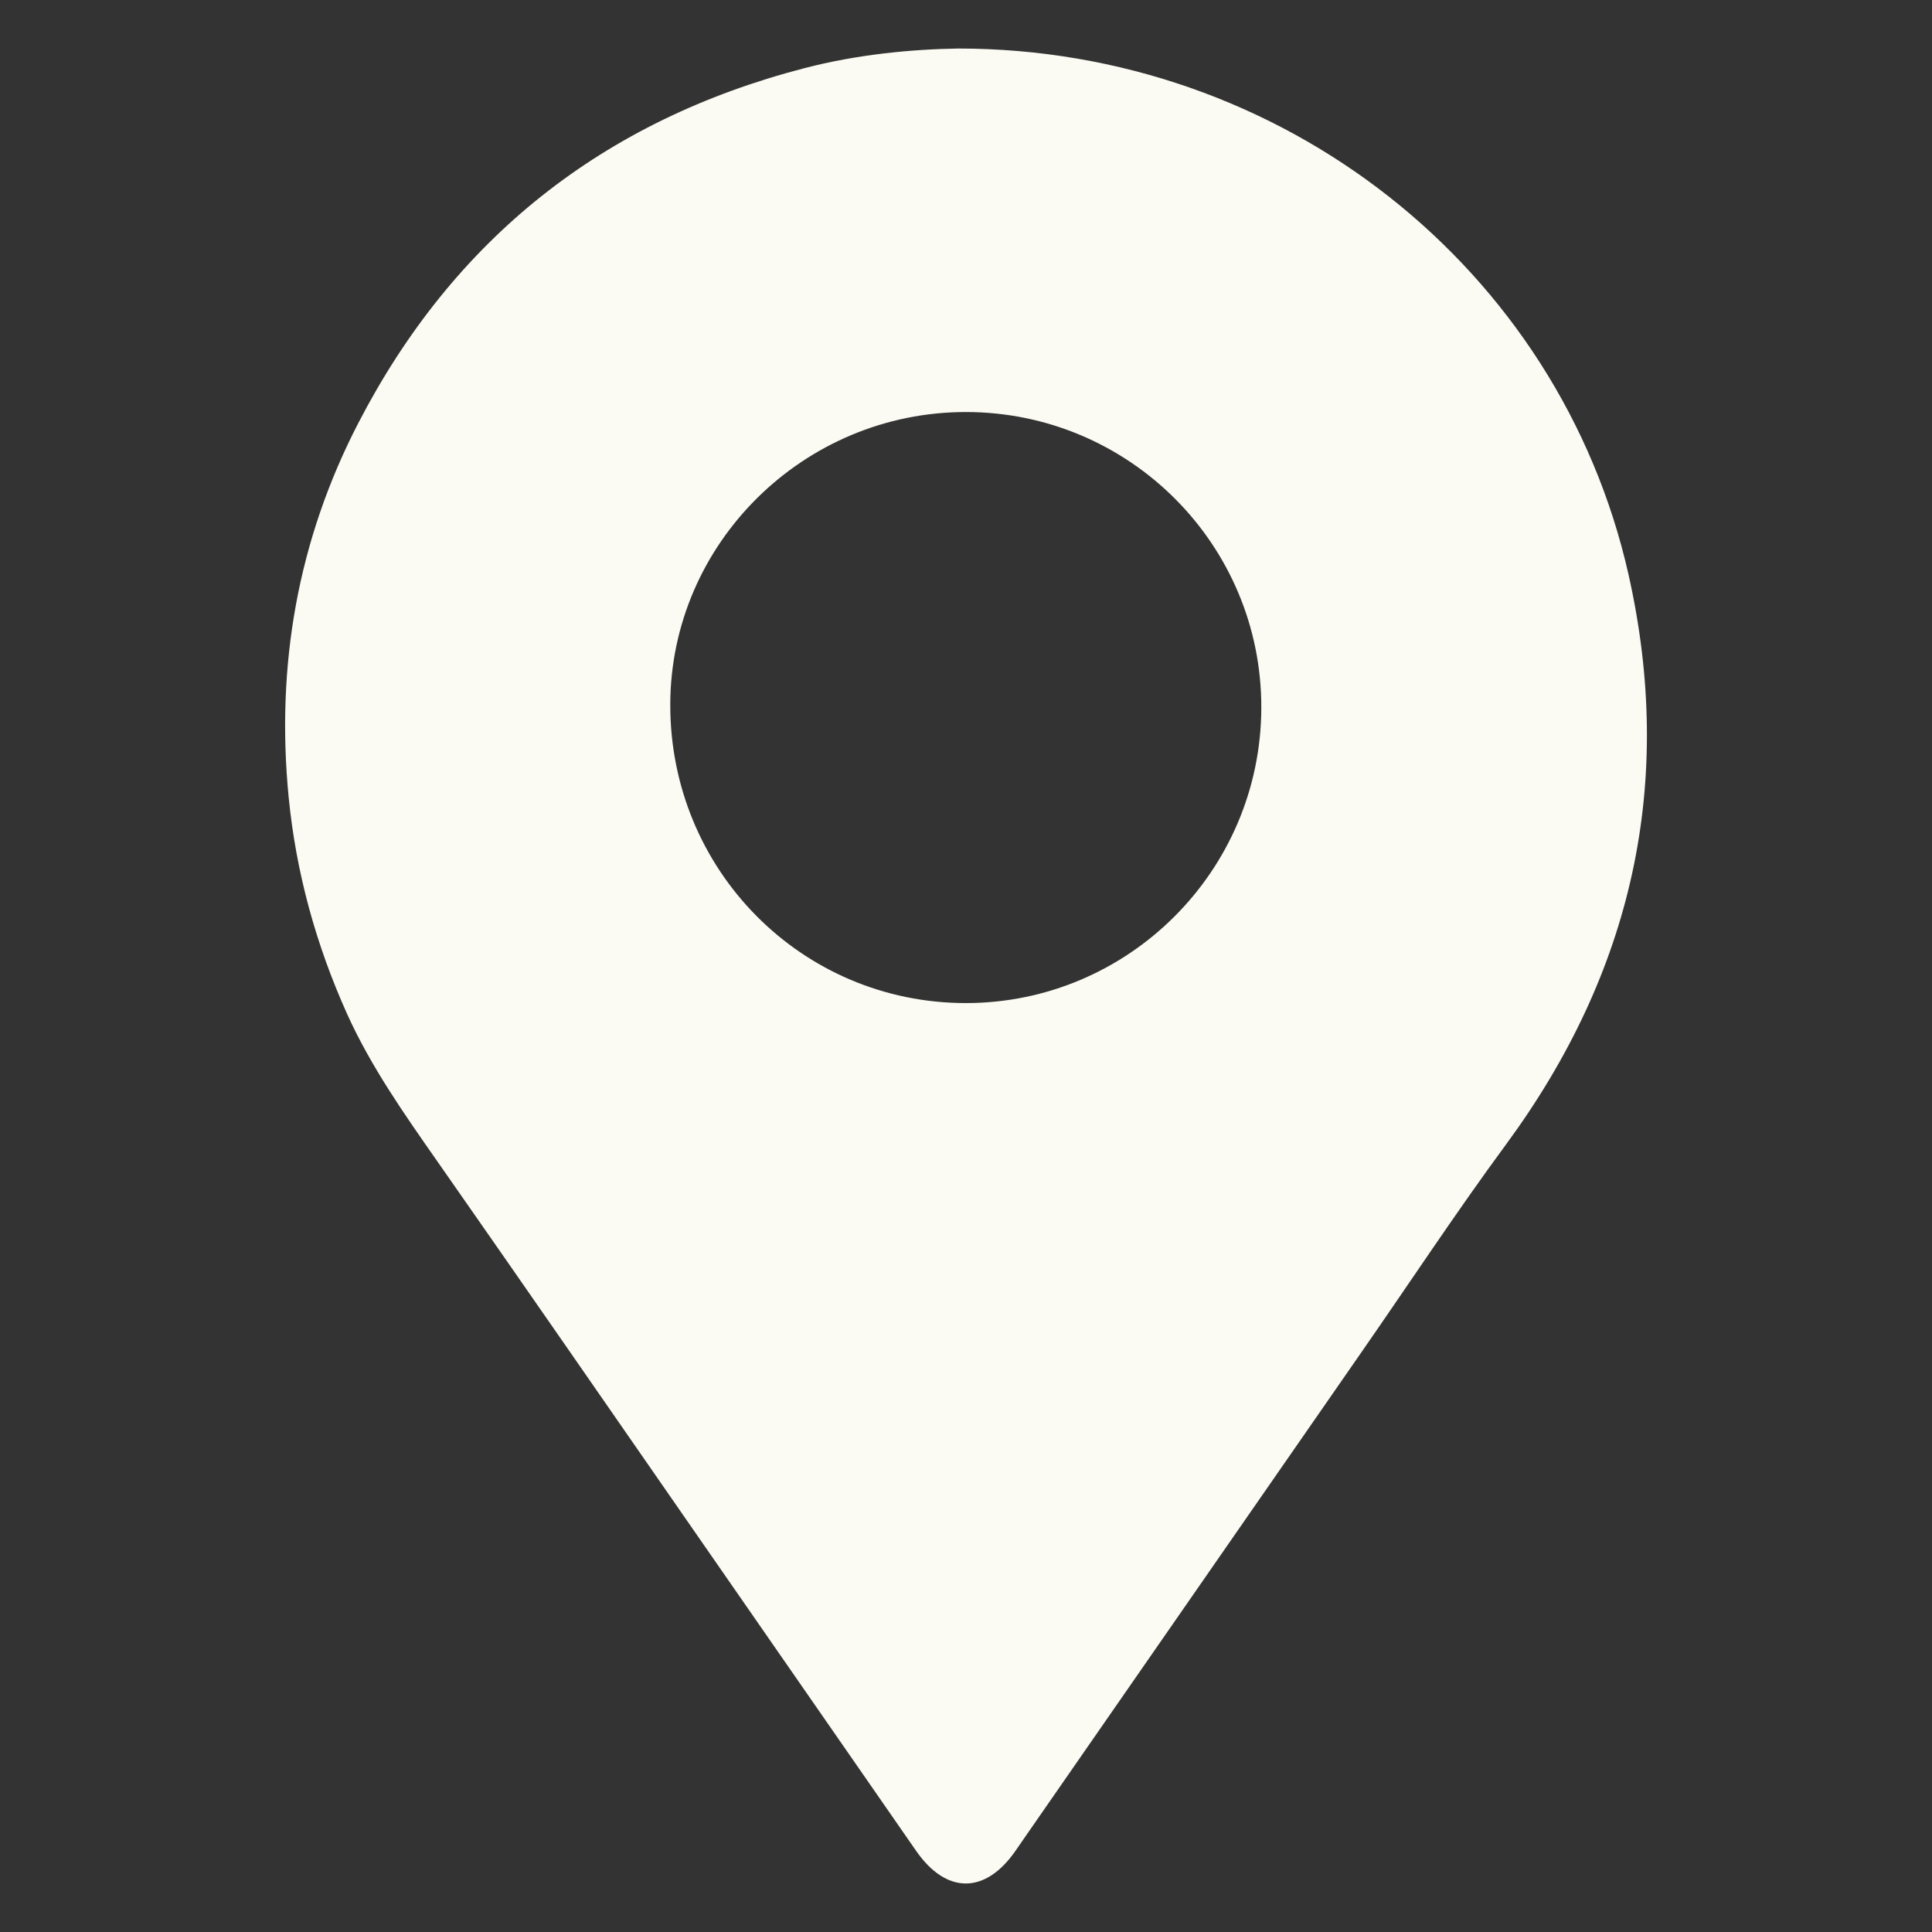 <?xml version="1.0" encoding="utf-8"?>
<!-- Generator: Adobe Illustrator 16.0.0, SVG Export Plug-In . SVG Version: 6.00 Build 0)  -->
<!DOCTYPE svg PUBLIC "-//W3C//DTD SVG 1.1//EN" "http://www.w3.org/Graphics/SVG/1.1/DTD/svg11.dtd">
<svg version="1.1" id="Layer_1" xmlns="http://www.w3.org/2000/svg" xmlns:xlink="http://www.w3.org/1999/xlink" x="0px" y="0px"
	 width="41.089px" height="41.089px" viewBox="0 0 41.089 41.089" enable-background="new 0 0 41.089 41.089" xml:space="preserve">
<rect x="0" y="0" width="41.089" height="41.089" fill="#333333" stroke="none"/>
<path fill-rule="evenodd" clip-rule="evenodd" fill="#FBFBF3" d="M20.378,1.032c6.883,0.002,12.789,4.664,14.258,11.193
	c0.992,4.422,0.082,8.464-2.611,12.121c-1.057,1.436-2.039,2.928-3.057,4.393c-2.277,3.283-4.557,6.568-6.838,9.854
	c-0.174,0.254-0.352,0.504-0.525,0.758c-0.645,0.939-1.477,0.941-2.123,0.01c-1.523-2.197-3.049-4.395-4.574-6.592
	c-1.867-2.691-3.73-5.385-5.607-8.07c-0.705-1.008-1.412-2.012-1.922-3.141c-0.66-1.469-1.082-2.998-1.24-4.603
	c-0.273-2.795,0.191-5.463,1.48-7.955c2.029-3.924,5.209-6.441,9.492-7.551C18.24,1.155,19.394,1.048,20.378,1.032z M20.552,8.763
	c-3.455-0.006-6.289,2.791-6.297,6.217c-0.008,3.521,2.791,6.351,6.285,6.353c3.461,0,6.279-2.816,6.285-6.283
	C26.832,11.585,24.021,8.769,20.552,8.763z"/>
</svg>
